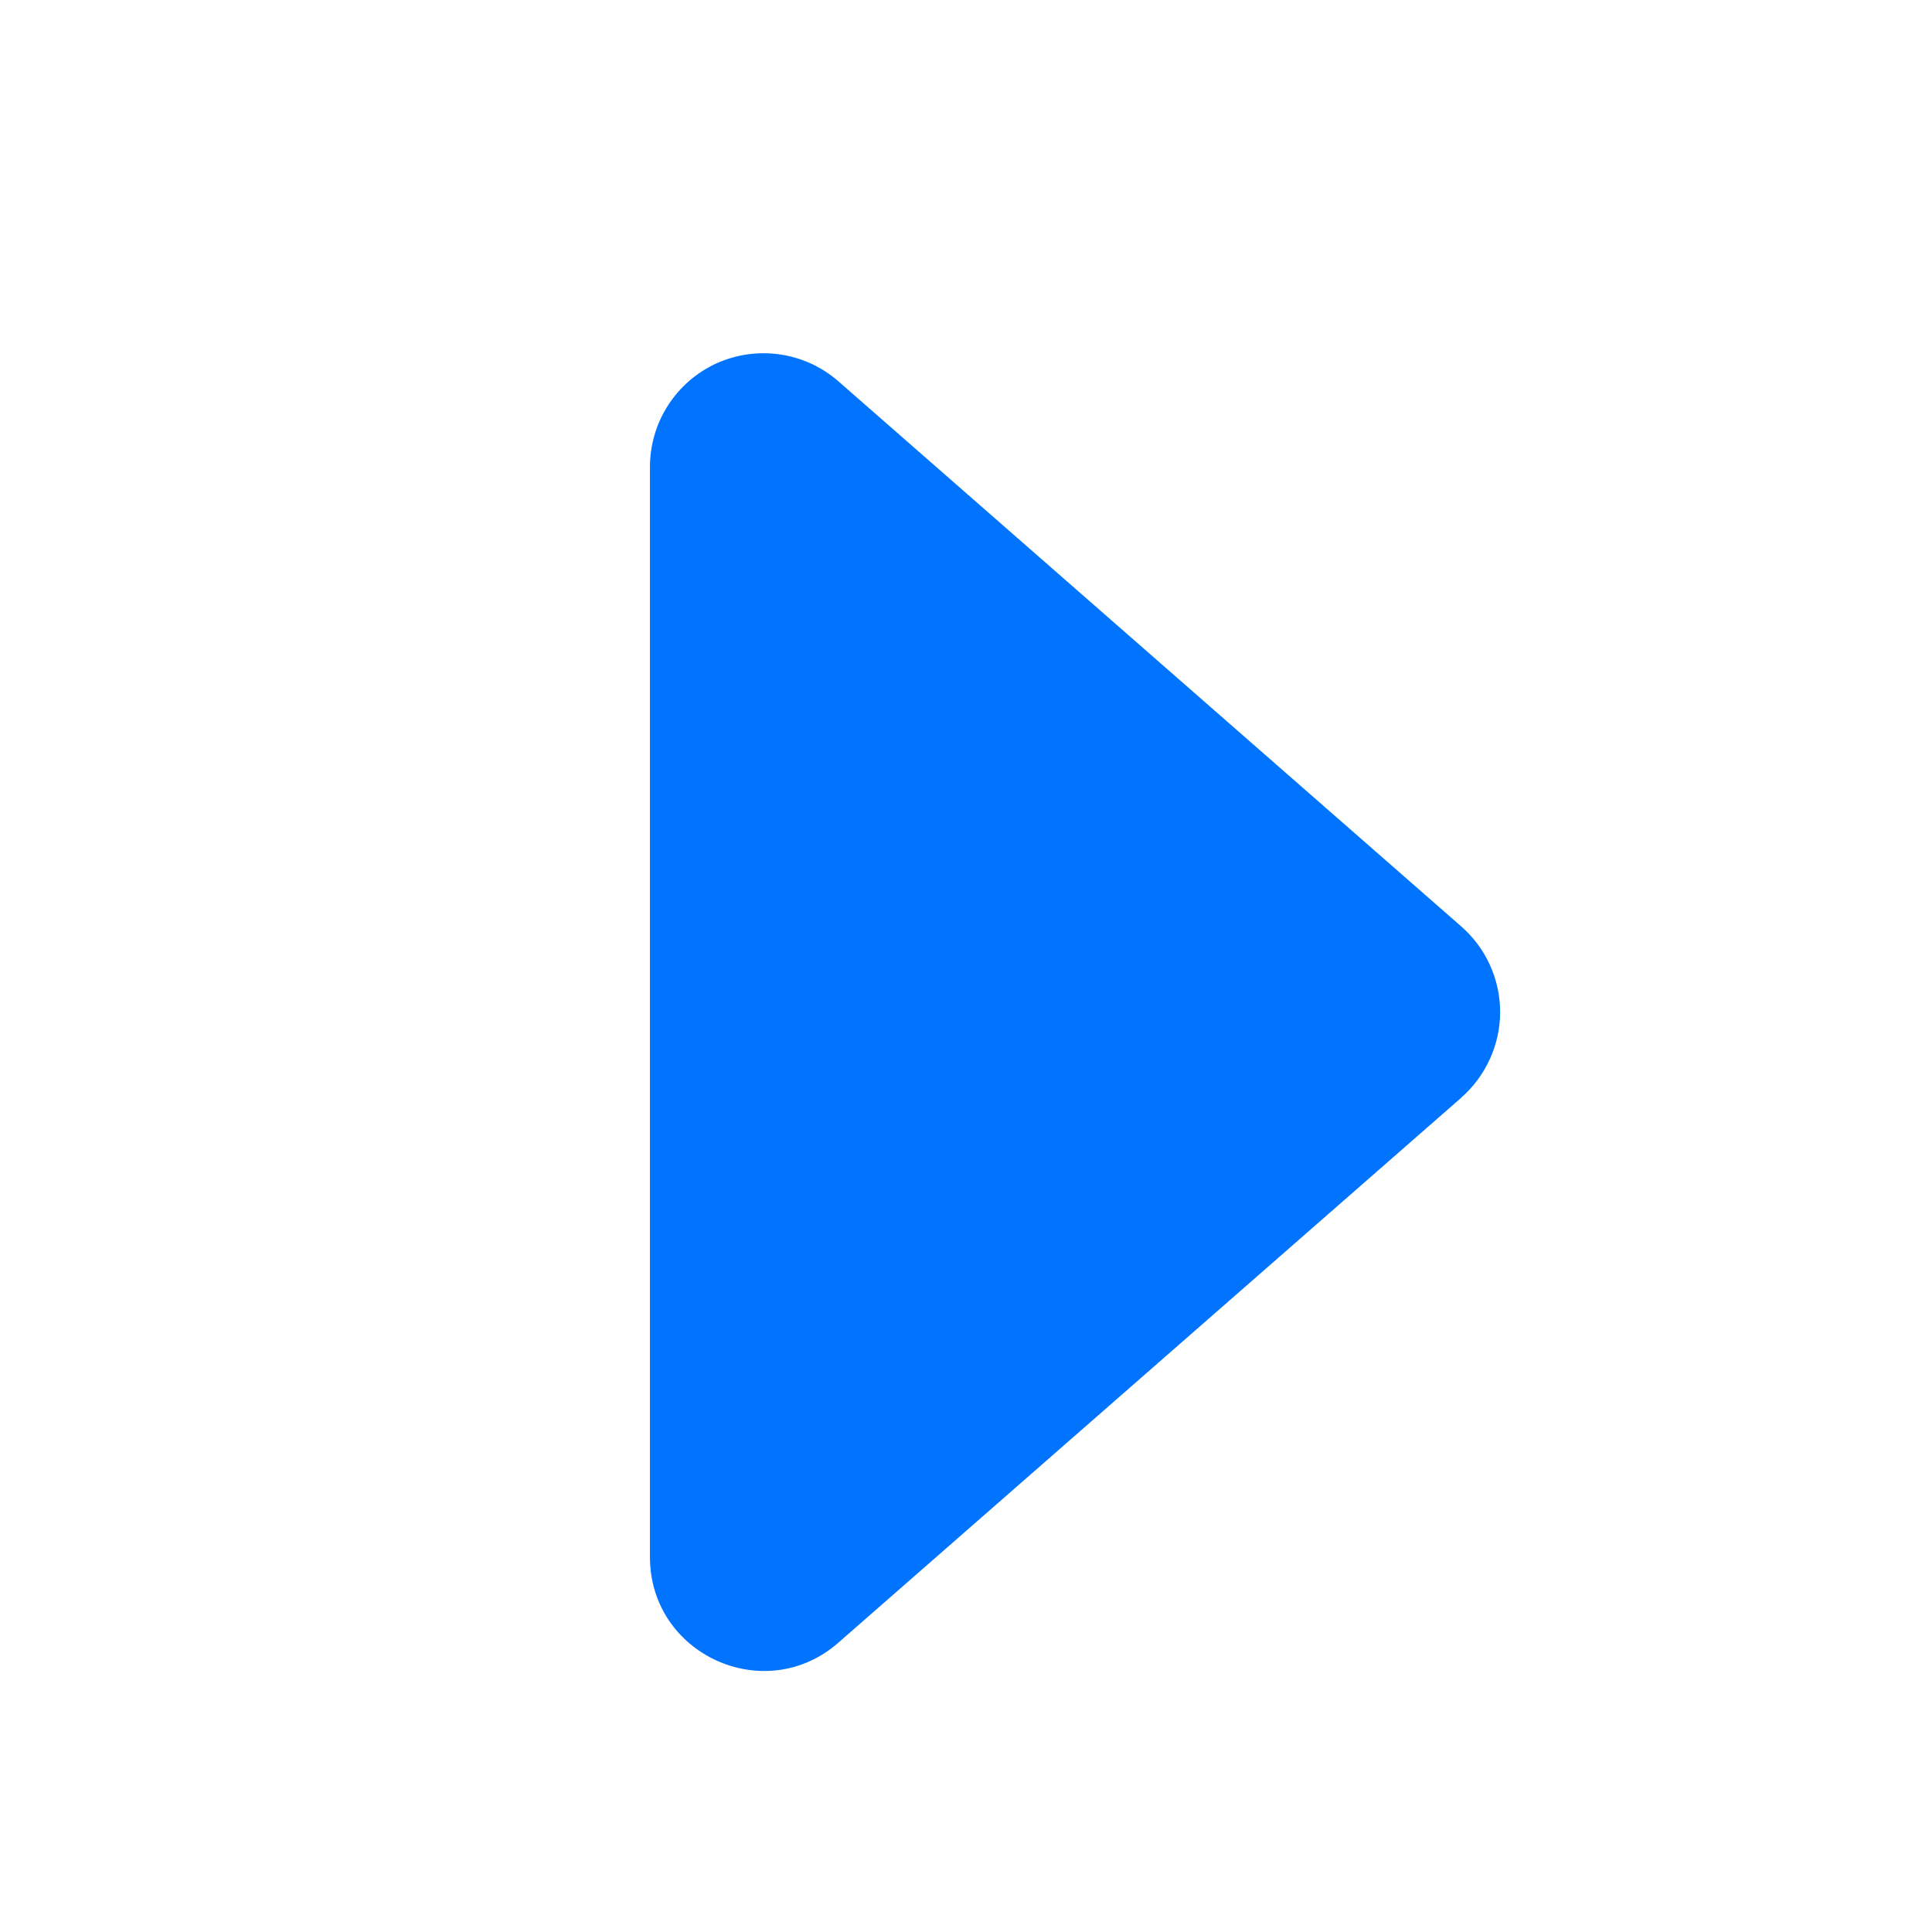 <svg width="17" height="17" viewBox="0 0 17 17" fill="none" xmlns="http://www.w3.org/2000/svg">
<path d="M12.859 9.658L7.377 14.454C6.732 15.02 5.719 14.56 5.719 13.701L5.719 4.109C5.719 3.917 5.774 3.728 5.878 3.567C5.982 3.405 6.13 3.277 6.305 3.197C6.481 3.118 6.675 3.091 6.865 3.119C7.055 3.147 7.233 3.229 7.378 3.356L12.858 8.152C12.965 8.246 13.051 8.361 13.11 8.491C13.169 8.621 13.2 8.762 13.2 8.905C13.2 9.047 13.169 9.188 13.11 9.318C13.051 9.448 12.965 9.564 12.858 9.658H12.859Z" fill="#0174FF"/>
</svg>
